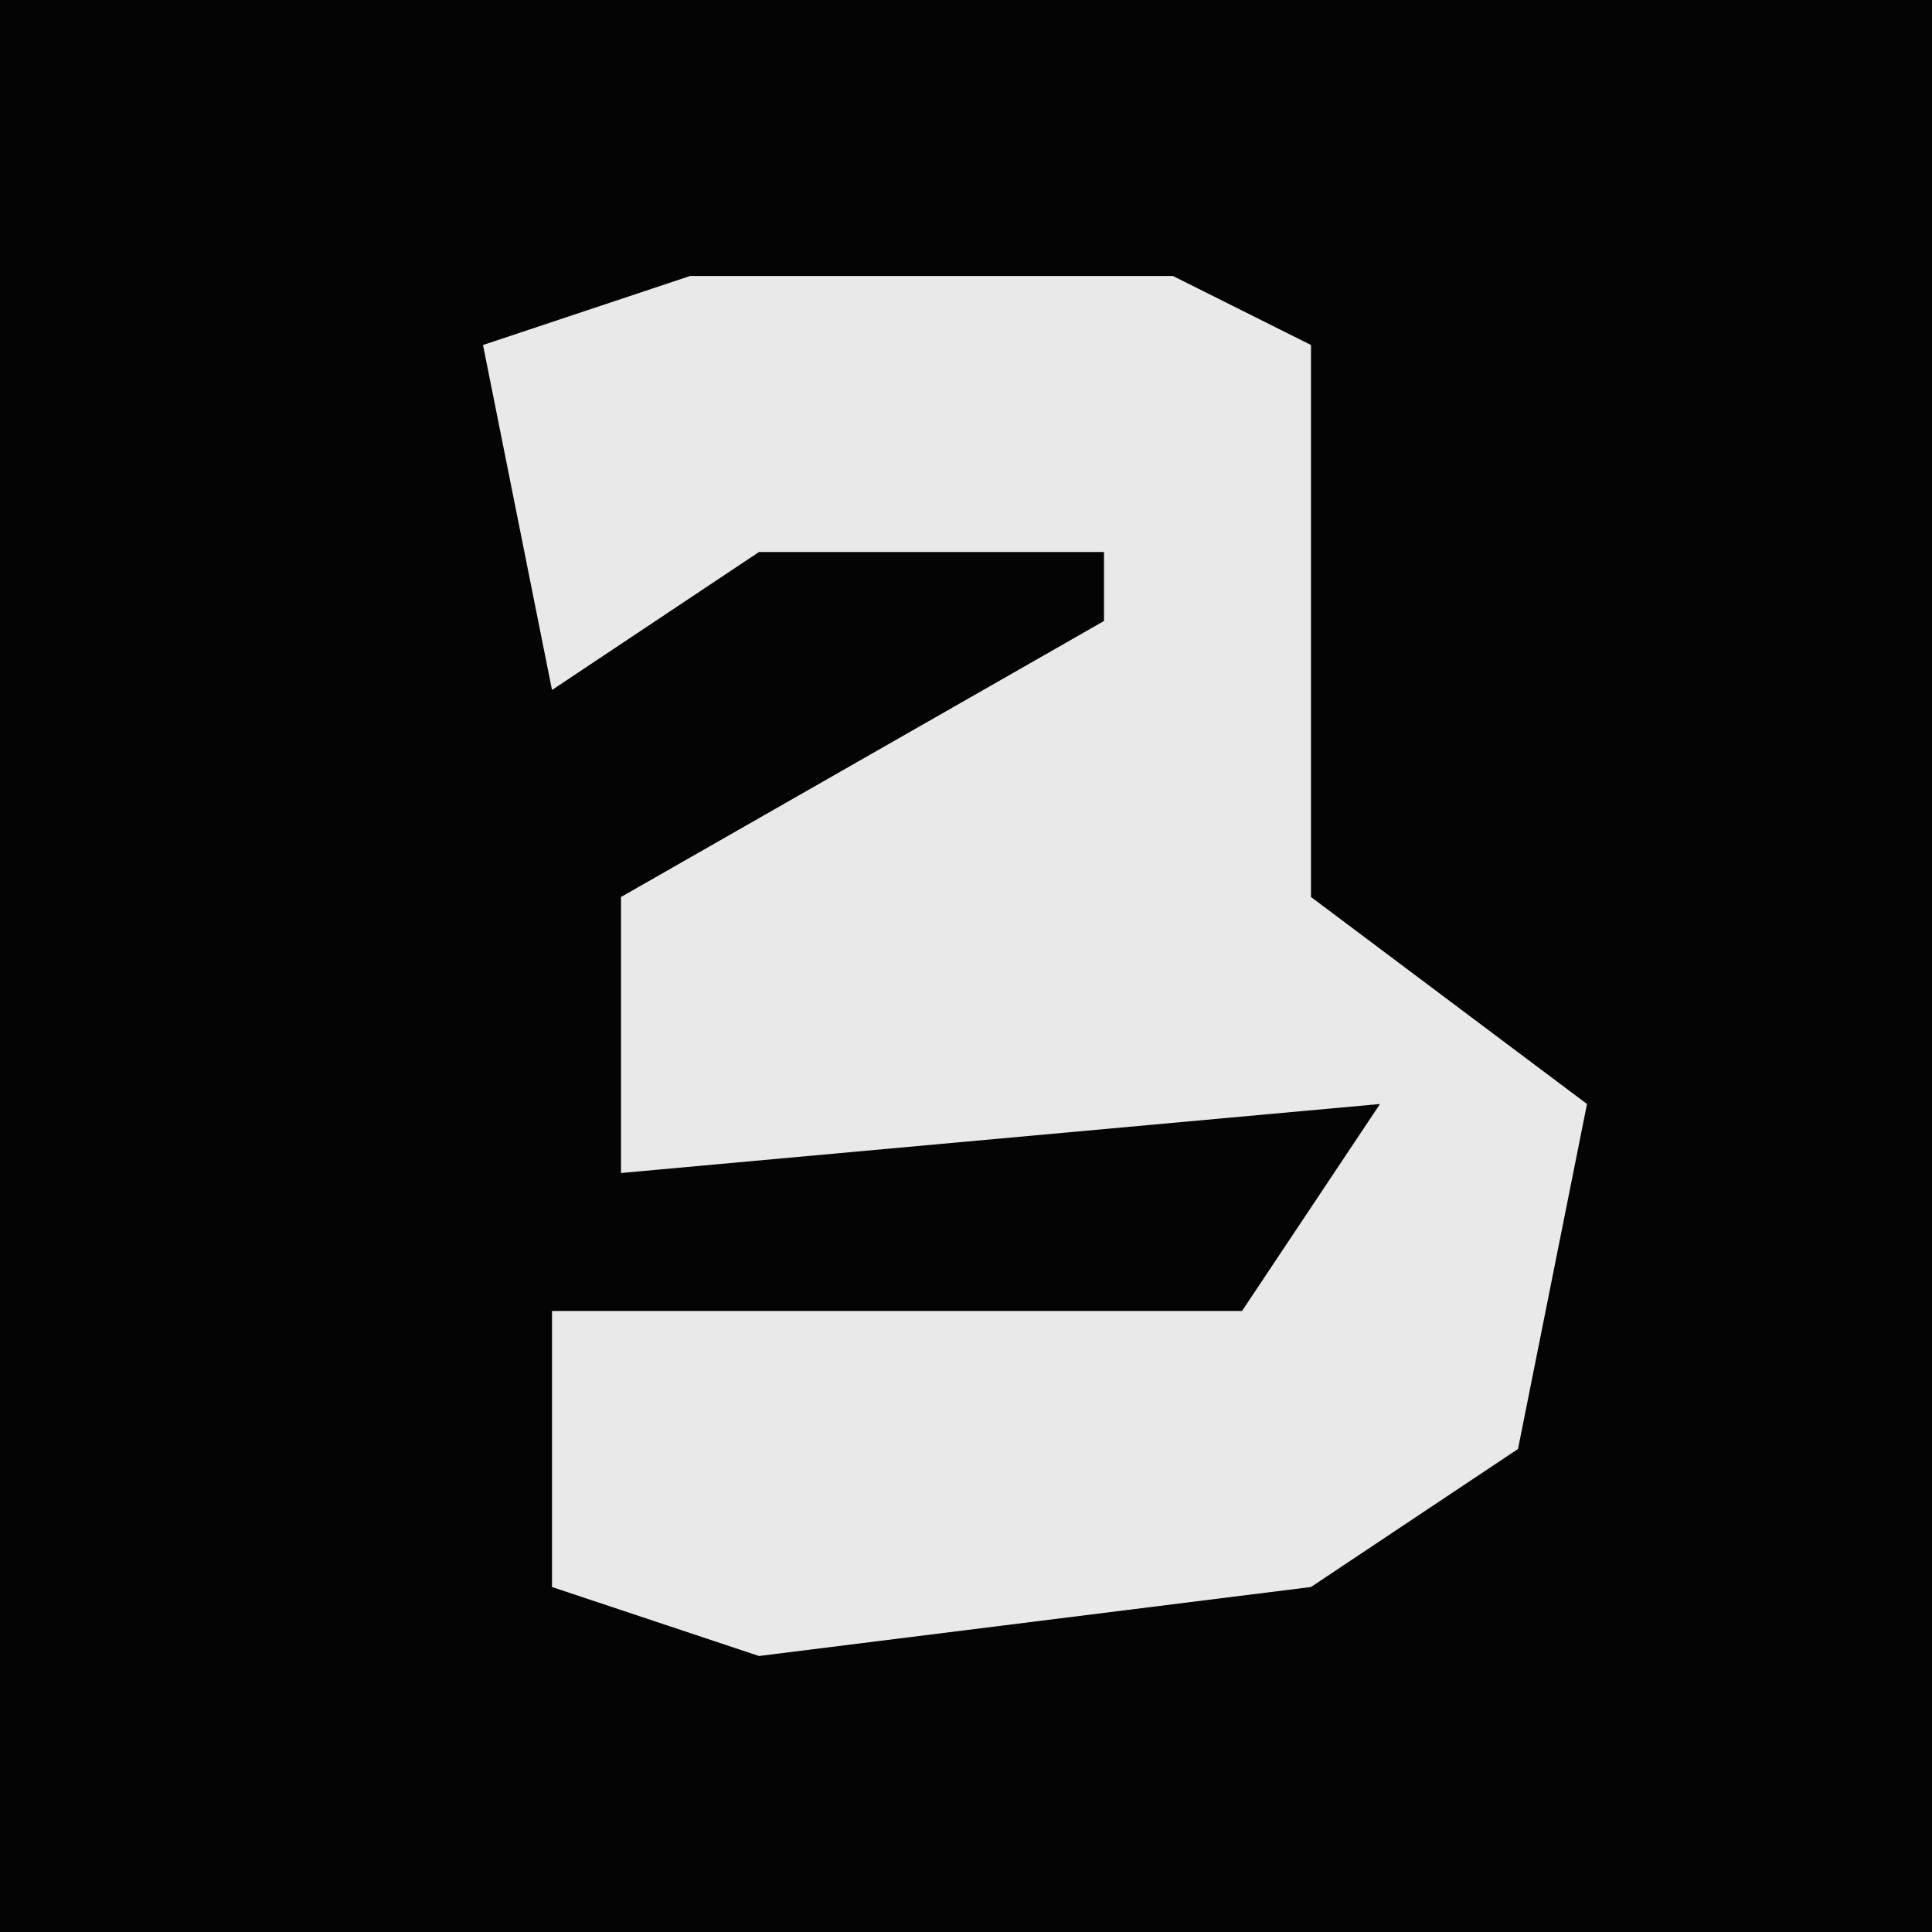 <?xml version="1.0" encoding="UTF-8"?>
<svg version="1.1" xmlns="http://www.w3.org/2000/svg" width="28" height="28">
<path d="M0,0 L28,0 L28,28 L0,28 Z " fill="#040404" transform="translate(0,0)"/>
<path d="M0,0 L7,0 L9,1 L9,9 L13,12 L12,17 L9,19 L1,20 L-2,19 L-2,15 L8,15 L10,12 L-1,13 L-1,9 L6,5 L6,4 L1,4 L-2,6 L-3,1 Z " fill="#E9E9E9" transform="translate(10,4)"/>
</svg>

